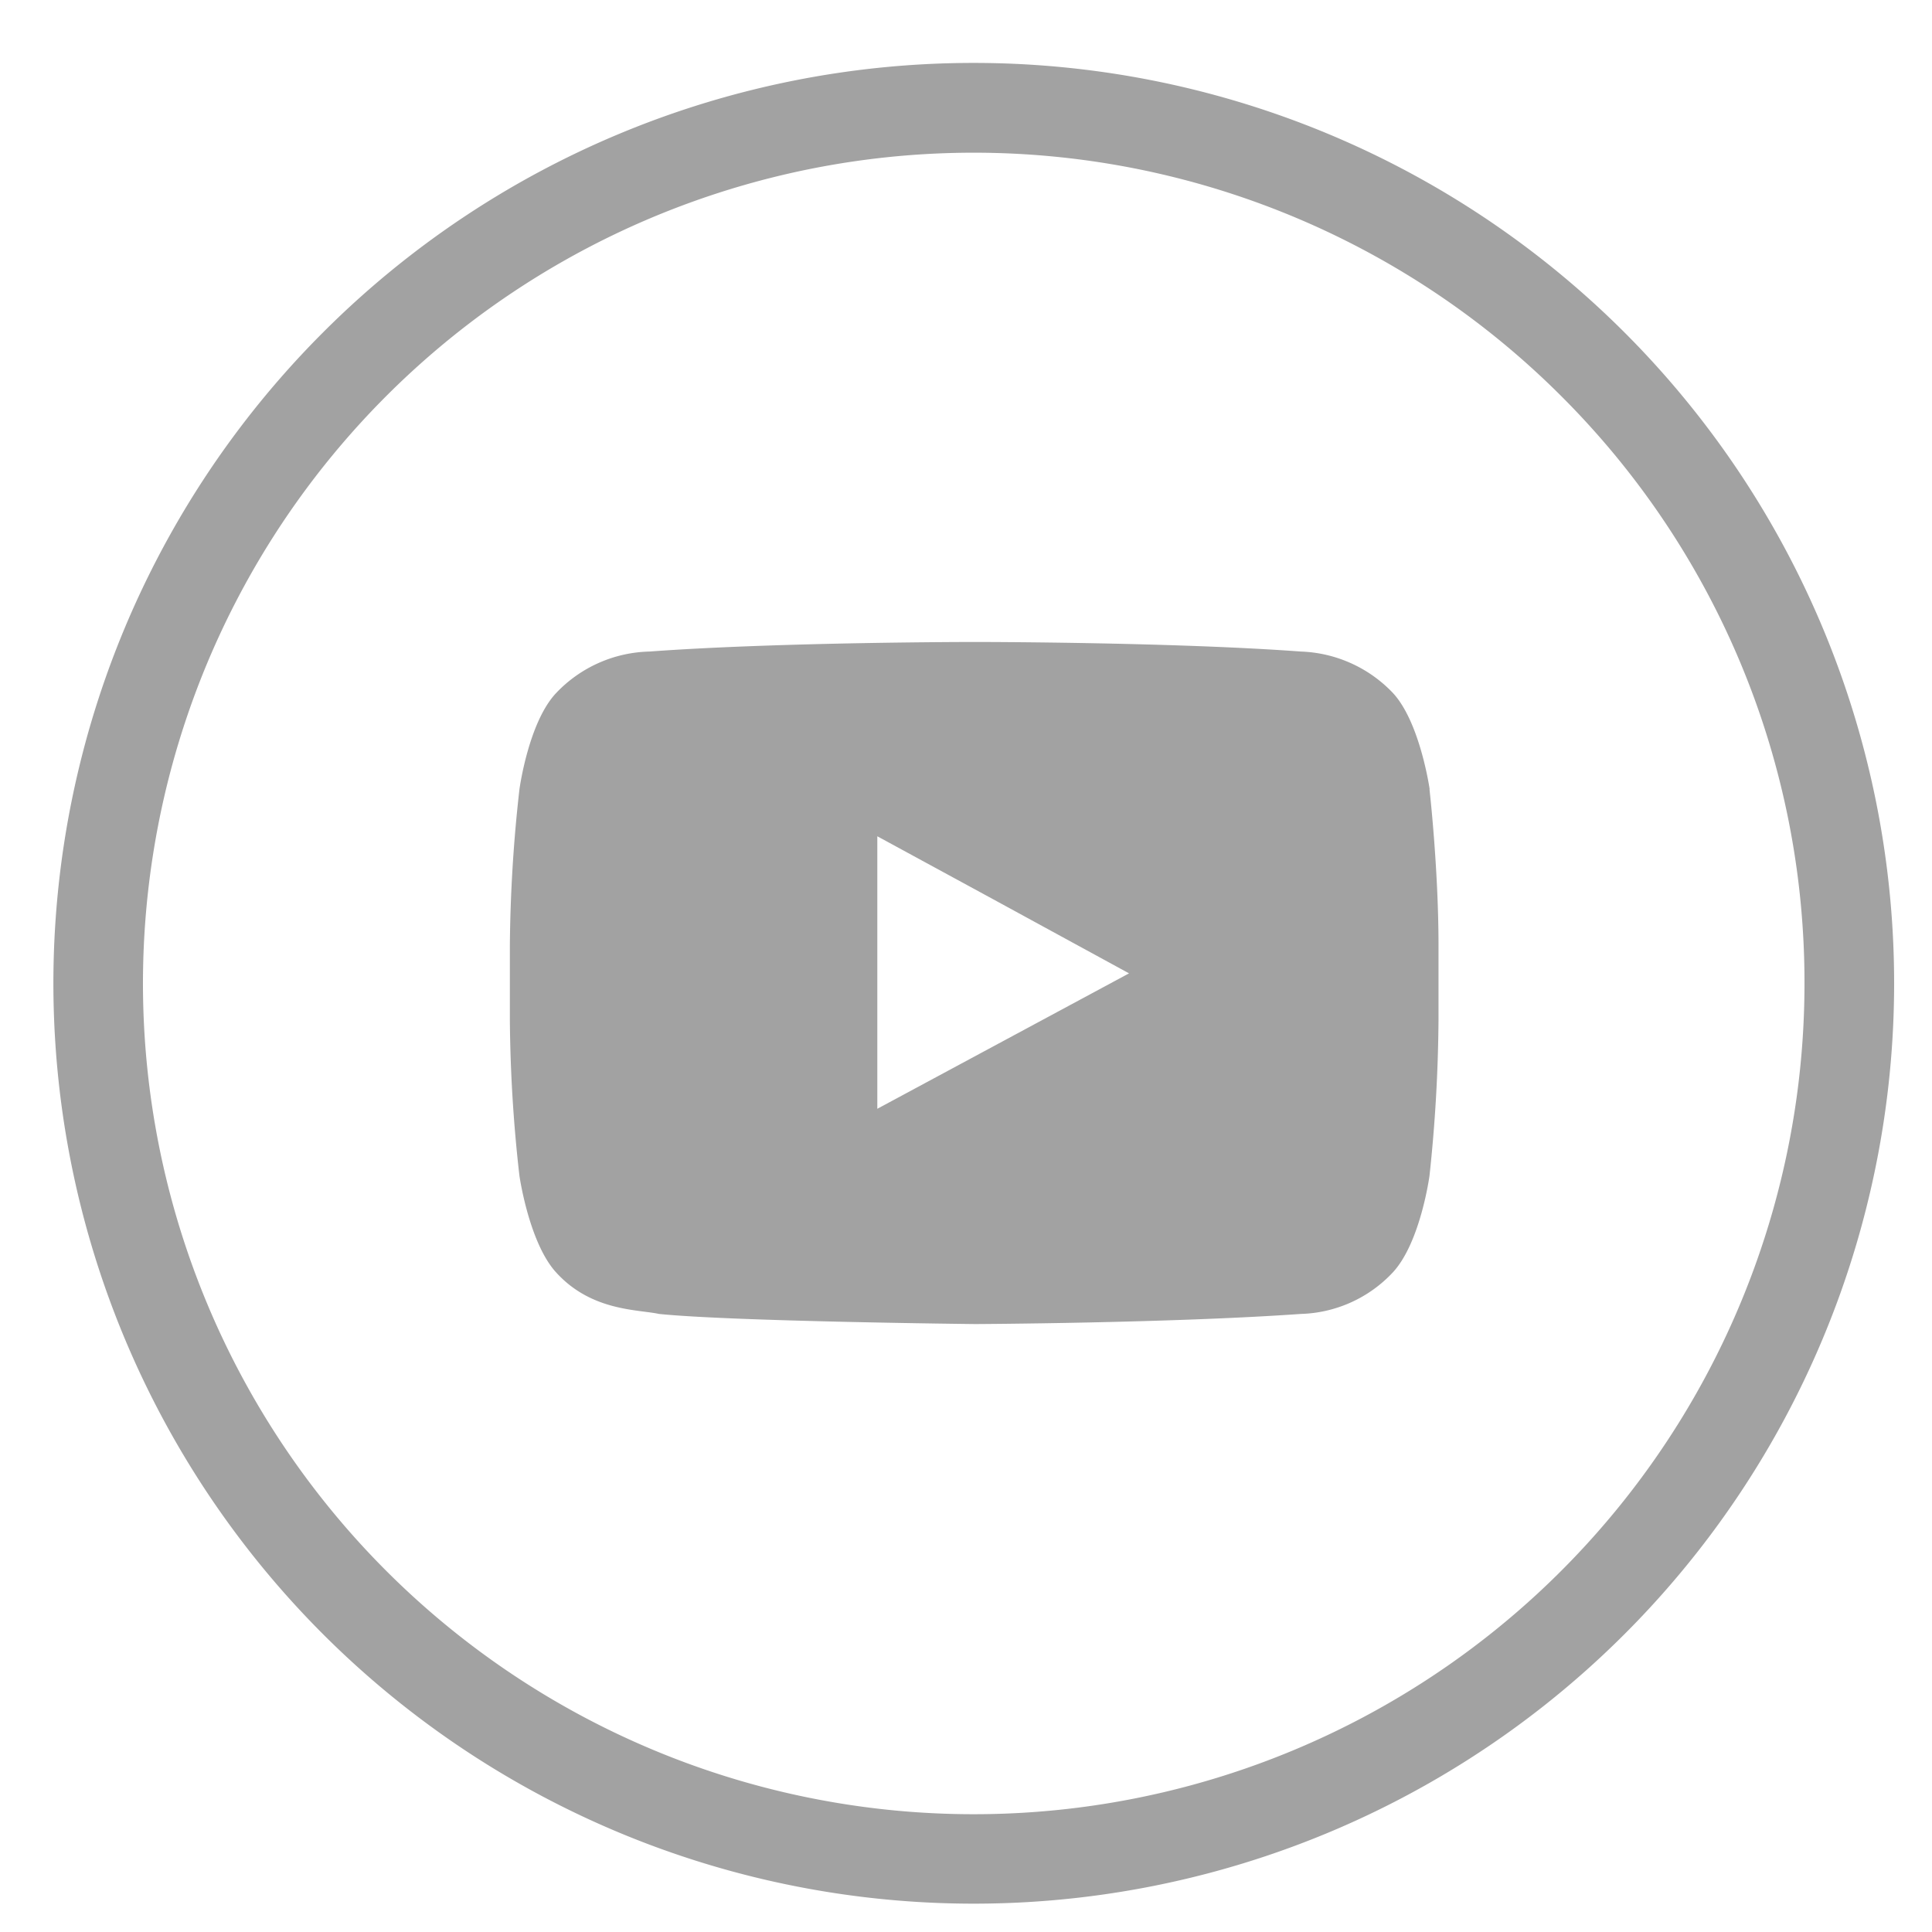 <svg id="4ab7c487-264f-4244-adcd-0746f936e9bc" data-name="16" xmlns="http://www.w3.org/2000/svg" viewBox="0 0 105 105"><defs><style>.\32 b330a61-9f9c-46fb-8501-acc333964de1,.ef94aebf-e109-4626-809c-75976a00c148{fill:#a2a2a2;}.\32 b330a61-9f9c-46fb-8501-acc333964de1{stroke:#a2a2a2;stroke-miterlimit:10;}.ef94aebf-e109-4626-809c-75976a00c148{fill-rule:evenodd;}</style></defs><title>youtube</title><path class="2b330a61-9f9c-46fb-8501-acc333964de1" d="M52.91,3.92a49.52,49.52,0,1,1-35,14.5,49.45,49.45,0,0,1,35-14.5ZM85.19,21.16a45.65,45.65,0,1,0,13.38,32.3,45.48,45.48,0,0,0-13.38-32.3Z"/><path class="ef94aebf-e109-4626-809c-75976a00c148" d="M77.7,42.9s-.52-3.65-2-5.24a7.24,7.24,0,0,0-5-2.25c-7.07-.52-17.68-.52-17.68-.52h-.06s-10.58,0-17.66.52a7.21,7.21,0,0,0-5.07,2.25c-1.51,1.59-2,5.24-2,5.24a80.53,80.53,0,0,0-.52,8.5v4a79.19,79.19,0,0,0,.52,8.5s.52,3.65,2,5.26c1.92,2.11,4.44,2,5.59,2.25,4,.41,17.19.55,17.19.55s10.61-.05,17.68-.55a7.12,7.12,0,0,0,5-2.25c1.51-1.62,2-5.26,2-5.26a83.81,83.81,0,0,0,.49-8.5v-4c0-4.22-.49-8.5-.49-8.5Zm-16.34,10L47.68,60.26V45.45l6.2,3.37Z"/></svg>
